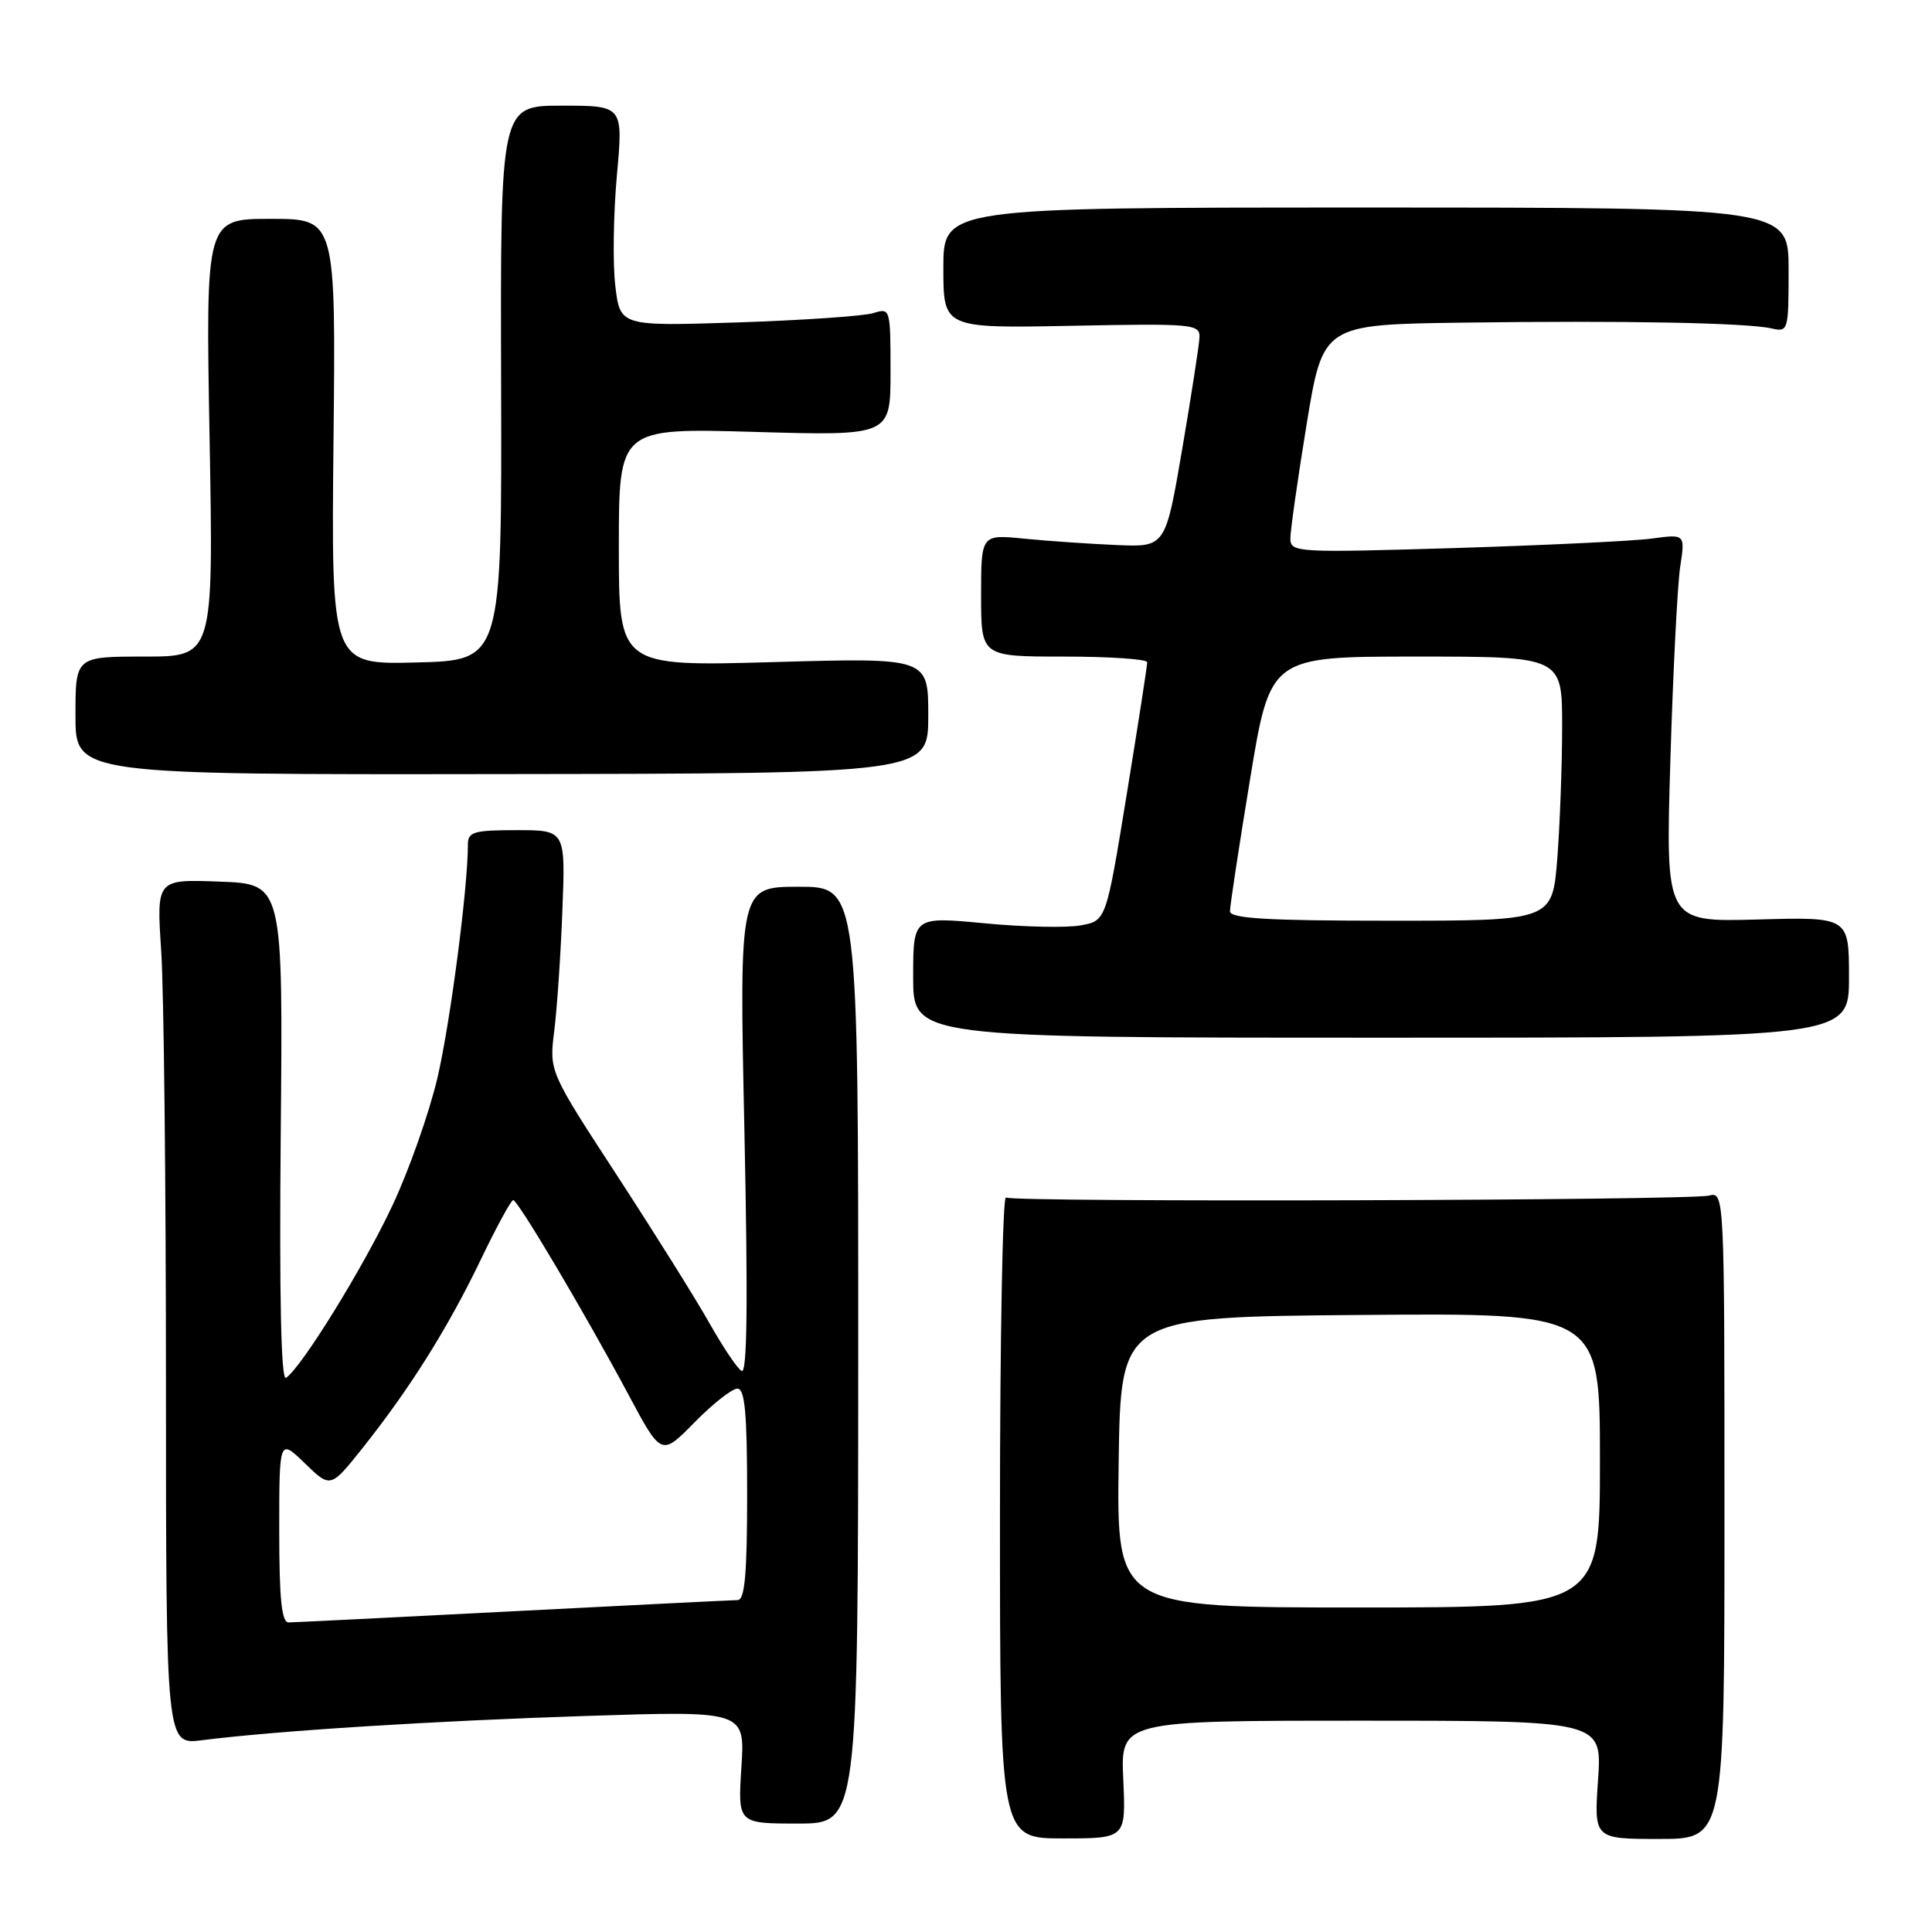 <?xml version="1.0" encoding="UTF-8" standalone="no"?>
<!DOCTYPE svg PUBLIC "-//W3C//DTD SVG 1.1//EN" "http://www.w3.org/Graphics/SVG/1.1/DTD/svg11.dtd" >
<svg xmlns="http://www.w3.org/2000/svg" xmlns:xlink="http://www.w3.org/1999/xlink" version="1.1" viewBox="0 0 256 256">
 <g >
 <path fill="currentColor"
d=" M 148.84 235.80 C 148.49 228.00 148.49 228.00 180.39 228.00 C 212.29 228.00 212.29 228.00 211.75 235.83 C 211.21 243.67 211.21 243.67 219.86 243.67 C 228.50 243.67 228.50 243.67 228.50 200.79 C 228.50 158.09 228.49 157.91 226.45 158.42 C 223.83 159.08 134.34 159.33 133.29 158.68 C 132.86 158.41 132.50 177.41 132.50 200.90 C 132.50 243.60 132.50 243.60 140.85 243.60 C 149.19 243.60 149.19 243.60 148.84 235.80 Z  M 113.72 179.57 C 113.73 117.50 113.73 117.50 105.84 117.50 C 97.95 117.50 97.95 117.50 98.64 149.91 C 99.12 172.79 99.01 182.13 98.26 181.66 C 97.67 181.30 95.74 178.41 93.96 175.25 C 92.18 172.09 86.68 163.31 81.75 155.74 C 72.77 141.97 72.77 141.97 73.44 136.61 C 73.81 133.66 74.30 126.47 74.52 120.62 C 74.93 110.00 74.93 110.00 68.47 110.00 C 62.79 110.00 62.00 110.23 62.00 111.89 C 62.00 117.66 59.65 135.63 57.95 142.88 C 56.86 147.48 54.20 155.05 52.02 159.69 C 48.18 167.90 39.87 181.34 37.89 182.57 C 37.24 182.97 37.00 171.71 37.20 150.16 C 37.50 117.13 37.50 117.13 29.11 116.82 C 20.73 116.50 20.73 116.50 21.36 126.00 C 21.71 131.22 21.99 157.03 21.99 183.34 C 22.00 231.19 22.00 231.19 26.75 230.59 C 36.68 229.33 57.55 228.02 77.75 227.37 C 98.72 226.69 98.72 226.69 98.24 234.16 C 97.76 241.63 97.76 241.63 105.73 241.63 C 113.70 241.63 113.70 241.63 113.72 179.57 Z  M 245.00 129.50 C 245.00 121.50 245.00 121.50 232.85 121.84 C 220.69 122.17 220.69 122.17 221.33 100.84 C 221.68 89.10 222.27 77.53 222.63 75.13 C 223.30 70.76 223.30 70.76 218.90 71.36 C 216.48 71.69 204.71 72.25 192.75 72.62 C 171.86 73.25 171.00 73.20 170.98 71.39 C 170.97 70.35 171.94 63.54 173.13 56.25 C 175.30 43.00 175.30 43.00 193.90 42.75 C 215.18 42.46 231.48 42.77 234.75 43.52 C 236.94 44.03 237.00 43.83 237.00 35.77 C 237.00 27.50 237.00 27.50 181.00 27.50 C 125.00 27.50 125.00 27.50 125.00 35.50 C 125.00 43.50 125.00 43.50 142.00 43.17 C 157.96 42.85 159.00 42.94 158.94 44.67 C 158.90 45.67 157.87 52.35 156.65 59.50 C 154.43 72.50 154.43 72.50 147.96 72.22 C 144.41 72.07 138.91 71.69 135.75 71.38 C 130.00 70.80 130.00 70.80 130.00 78.90 C 130.00 87.00 130.00 87.00 141.00 87.00 C 147.05 87.00 152.01 87.34 152.01 87.75 C 152.02 88.16 150.80 96.04 149.30 105.24 C 146.57 121.99 146.57 121.99 143.24 122.61 C 141.41 122.96 135.65 122.84 130.45 122.34 C 121.00 121.45 121.00 121.45 121.00 129.47 C 121.00 137.50 121.00 137.50 183.00 137.50 C 245.00 137.50 245.00 137.50 245.00 129.50 Z  M 123.00 94.82 C 123.00 87.15 123.00 87.15 102.50 87.73 C 82.00 88.31 82.00 88.31 82.00 72.51 C 82.00 56.71 82.00 56.71 100.00 57.23 C 118.00 57.75 118.00 57.75 118.00 49.26 C 118.00 40.91 117.96 40.78 115.75 41.48 C 114.51 41.88 106.45 42.43 97.84 42.72 C 82.17 43.23 82.17 43.23 81.53 37.87 C 81.18 34.92 81.28 28.34 81.74 23.25 C 82.58 14.00 82.58 14.00 74.44 14.00 C 66.30 14.00 66.30 14.00 66.40 50.75 C 66.50 87.50 66.50 87.50 55.19 87.78 C 43.89 88.07 43.89 88.07 44.19 58.53 C 44.50 29.00 44.50 29.00 35.88 29.00 C 27.25 29.00 27.25 29.00 27.77 58.00 C 28.29 87.00 28.29 87.00 19.15 87.00 C 10.00 87.00 10.00 87.00 10.00 94.82 C 10.00 102.65 10.00 102.65 66.50 102.57 C 123.00 102.50 123.00 102.50 123.00 94.82 Z  M 148.23 193.75 C 148.50 174.50 148.50 174.50 180.25 174.24 C 212.00 173.97 212.00 173.97 212.00 193.49 C 212.00 213.00 212.00 213.00 179.98 213.00 C 147.96 213.00 147.96 213.00 148.23 193.75 Z  M 37.00 202.80 C 37.00 190.61 37.00 190.61 40.40 193.90 C 43.80 197.20 43.80 197.20 48.06 191.85 C 54.30 184.01 59.36 175.95 63.68 166.96 C 65.78 162.59 67.72 159.02 68.00 159.02 C 68.63 159.03 77.51 174.02 83.27 184.79 C 87.63 192.95 87.63 192.95 92.02 188.48 C 94.44 186.01 97.00 184.00 97.71 184.00 C 98.70 184.00 99.00 187.23 99.00 198.00 C 99.00 208.52 98.69 212.00 97.75 212.02 C 97.06 212.03 83.68 212.69 68.00 213.50 C 52.32 214.31 38.94 214.97 38.25 214.98 C 37.32 215.00 37.00 211.90 37.00 202.80 Z  M 162.98 120.75 C 162.97 120.06 164.17 112.19 165.64 103.25 C 168.31 87.00 168.31 87.00 187.65 87.00 C 207.00 87.00 207.00 87.00 206.99 96.25 C 206.99 101.34 206.70 109.21 206.35 113.75 C 205.70 122.00 205.70 122.00 184.35 122.00 C 167.95 122.00 163.00 121.71 162.98 120.75 Z "/>
</g>
</svg>